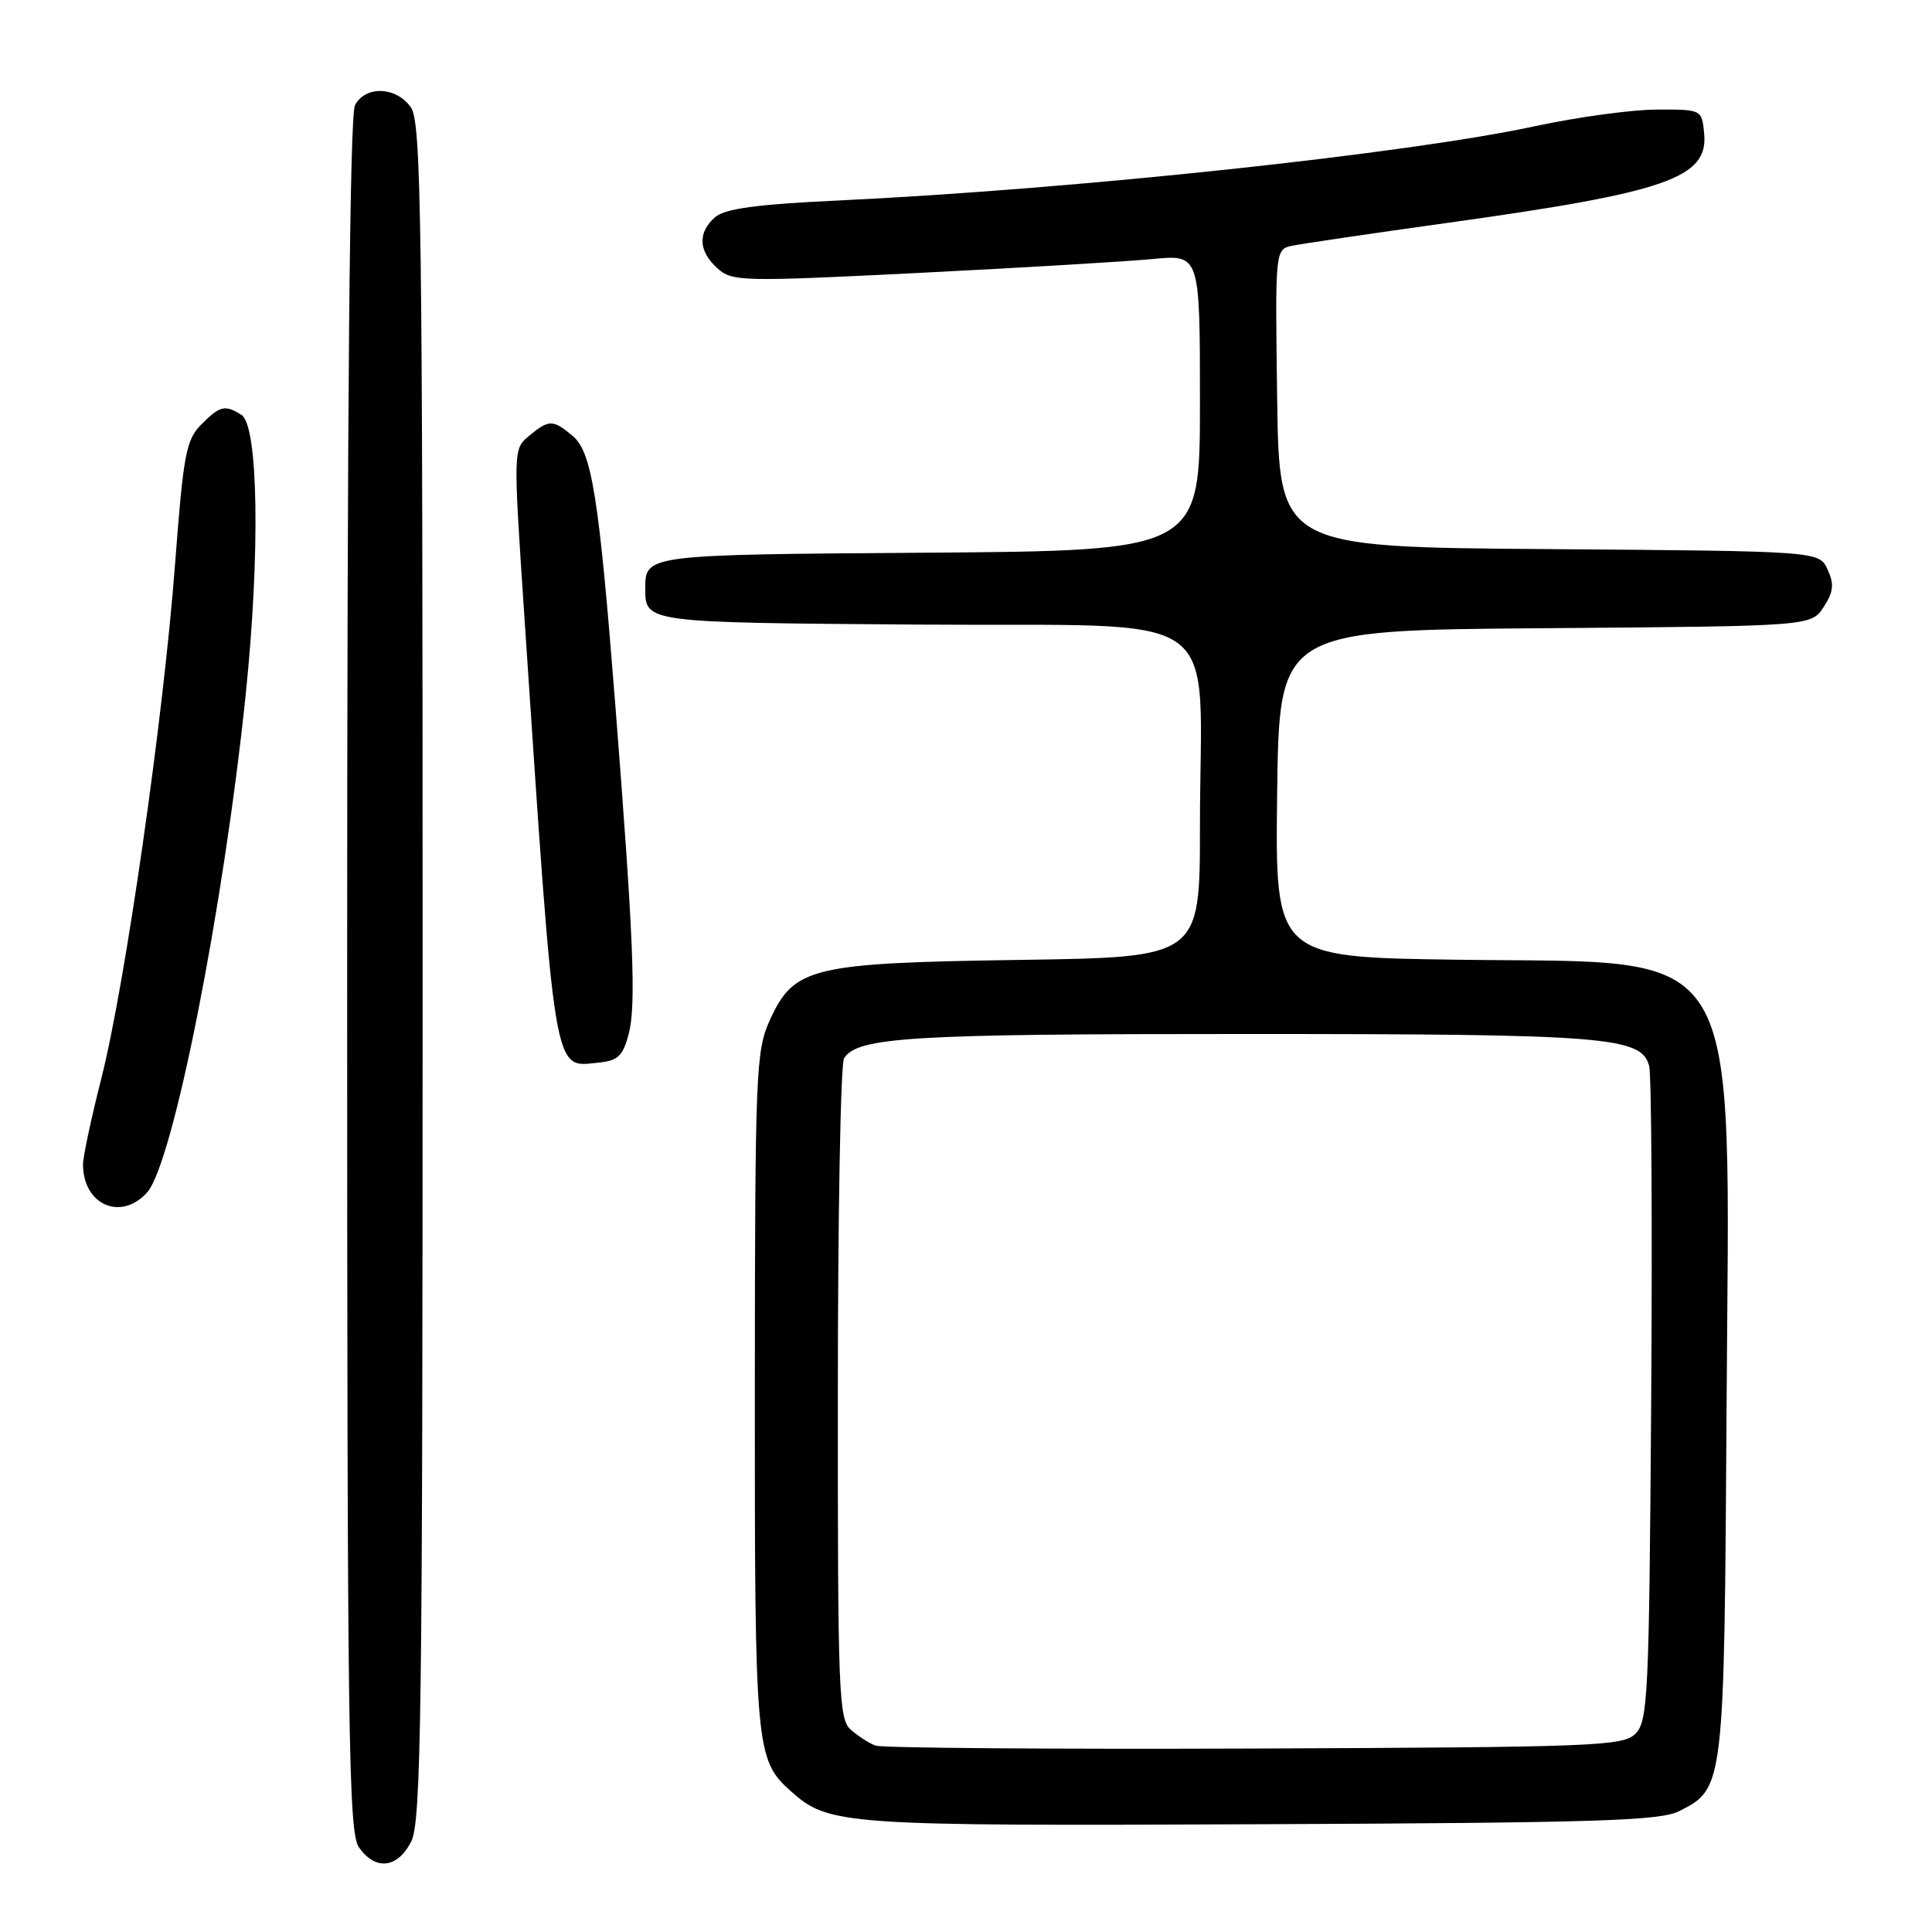 <?xml version="1.0" encoding="UTF-8" standalone="no"?>
<!DOCTYPE svg PUBLIC "-//W3C//DTD SVG 1.1//EN" "http://www.w3.org/Graphics/SVG/1.1/DTD/svg11.dtd" >
<svg xmlns="http://www.w3.org/2000/svg" xmlns:xlink="http://www.w3.org/1999/xlink" version="1.1" viewBox="0 0 256 256">
 <g >
 <path fill="currentColor"
d=" M 54.47 244.05 C 55.82 241.46 56.00 227.50 56.00 128.77 C 56.00 28.73 55.83 16.20 54.44 14.22 C 52.51 11.47 48.44 11.31 47.04 13.93 C 46.34 15.23 46.00 52.99 46.00 129.21 C 46.00 230.18 46.17 242.80 47.56 244.78 C 49.73 247.89 52.65 247.58 54.47 244.05 Z  M 222.49 239.99 C 228.47 236.97 228.47 236.95 228.78 186.50 C 229.16 123.63 231.59 127.69 193.23 127.17 C 168.96 126.84 168.96 126.84 169.23 105.17 C 169.50 83.50 169.50 83.50 204.74 83.24 C 239.97 82.97 239.97 82.97 241.63 80.45 C 242.95 78.43 243.06 77.42 242.17 75.47 C 241.05 73.03 241.05 73.03 205.28 72.76 C 169.50 72.50 169.50 72.50 169.23 52.77 C 168.96 33.05 168.96 33.05 171.23 32.56 C 172.48 32.30 181.87 30.91 192.10 29.49 C 220.88 25.48 226.38 23.56 225.81 17.69 C 225.50 14.50 225.50 14.50 219.50 14.52 C 216.20 14.53 209.00 15.52 203.50 16.70 C 186.49 20.38 142.22 25.10 111.00 26.57 C 100.20 27.08 96.05 27.65 94.75 28.78 C 92.43 30.81 92.54 33.27 95.05 35.54 C 97.00 37.31 98.19 37.34 121.80 36.16 C 135.38 35.48 149.31 34.65 152.75 34.32 C 159.00 33.72 159.00 33.72 159.00 53.35 C 159.00 72.98 159.00 72.98 122.25 73.24 C 85.50 73.50 85.50 73.50 85.50 78.00 C 85.50 82.50 85.50 82.50 121.62 82.76 C 163.41 83.07 159.00 79.91 159.00 109.56 C 159.00 126.84 159.00 126.84 135.25 127.19 C 107.44 127.60 105.20 128.14 101.99 135.21 C 100.16 139.25 100.04 142.08 100.02 184.28 C 100.00 231.80 100.12 233.18 104.80 237.35 C 109.84 241.84 111.54 241.96 167.00 241.72 C 211.51 241.53 219.96 241.27 222.49 239.99 Z  M 19.48 158.02 C 22.92 154.23 29.62 120.37 32.56 92.00 C 34.49 73.33 34.23 56.39 32.00 54.98 C 29.81 53.60 29.15 53.75 26.67 56.25 C 24.66 58.27 24.30 60.16 23.20 74.70 C 21.66 95.12 16.60 130.37 13.43 142.89 C 12.09 148.15 11.00 153.28 11.00 154.29 C 11.00 159.64 16.01 161.85 19.48 158.02 Z  M 83.31 137.00 C 84.31 133.19 83.94 124.15 81.54 93.50 C 79.36 65.76 78.43 59.89 75.87 57.75 C 73.27 55.57 72.74 55.57 70.11 57.75 C 68.00 59.50 68.00 59.50 69.47 81.50 C 73.61 143.50 73.26 141.40 79.25 140.81 C 81.89 140.55 82.53 139.95 83.31 137.00 Z  M 116.00 231.30 C 115.17 230.99 113.71 230.05 112.75 229.21 C 111.13 227.81 111.00 224.40 111.02 184.60 C 111.02 160.89 111.39 140.93 111.84 140.23 C 113.62 137.42 120.55 137.00 164.99 137.01 C 213.03 137.01 217.56 137.37 218.53 141.29 C 218.83 142.51 218.95 162.50 218.79 185.72 C 218.52 224.68 218.36 228.07 216.71 229.72 C 215.06 231.37 211.50 231.51 166.21 231.69 C 139.42 231.79 116.83 231.62 116.00 231.30 Z "/>
</g>
</svg>